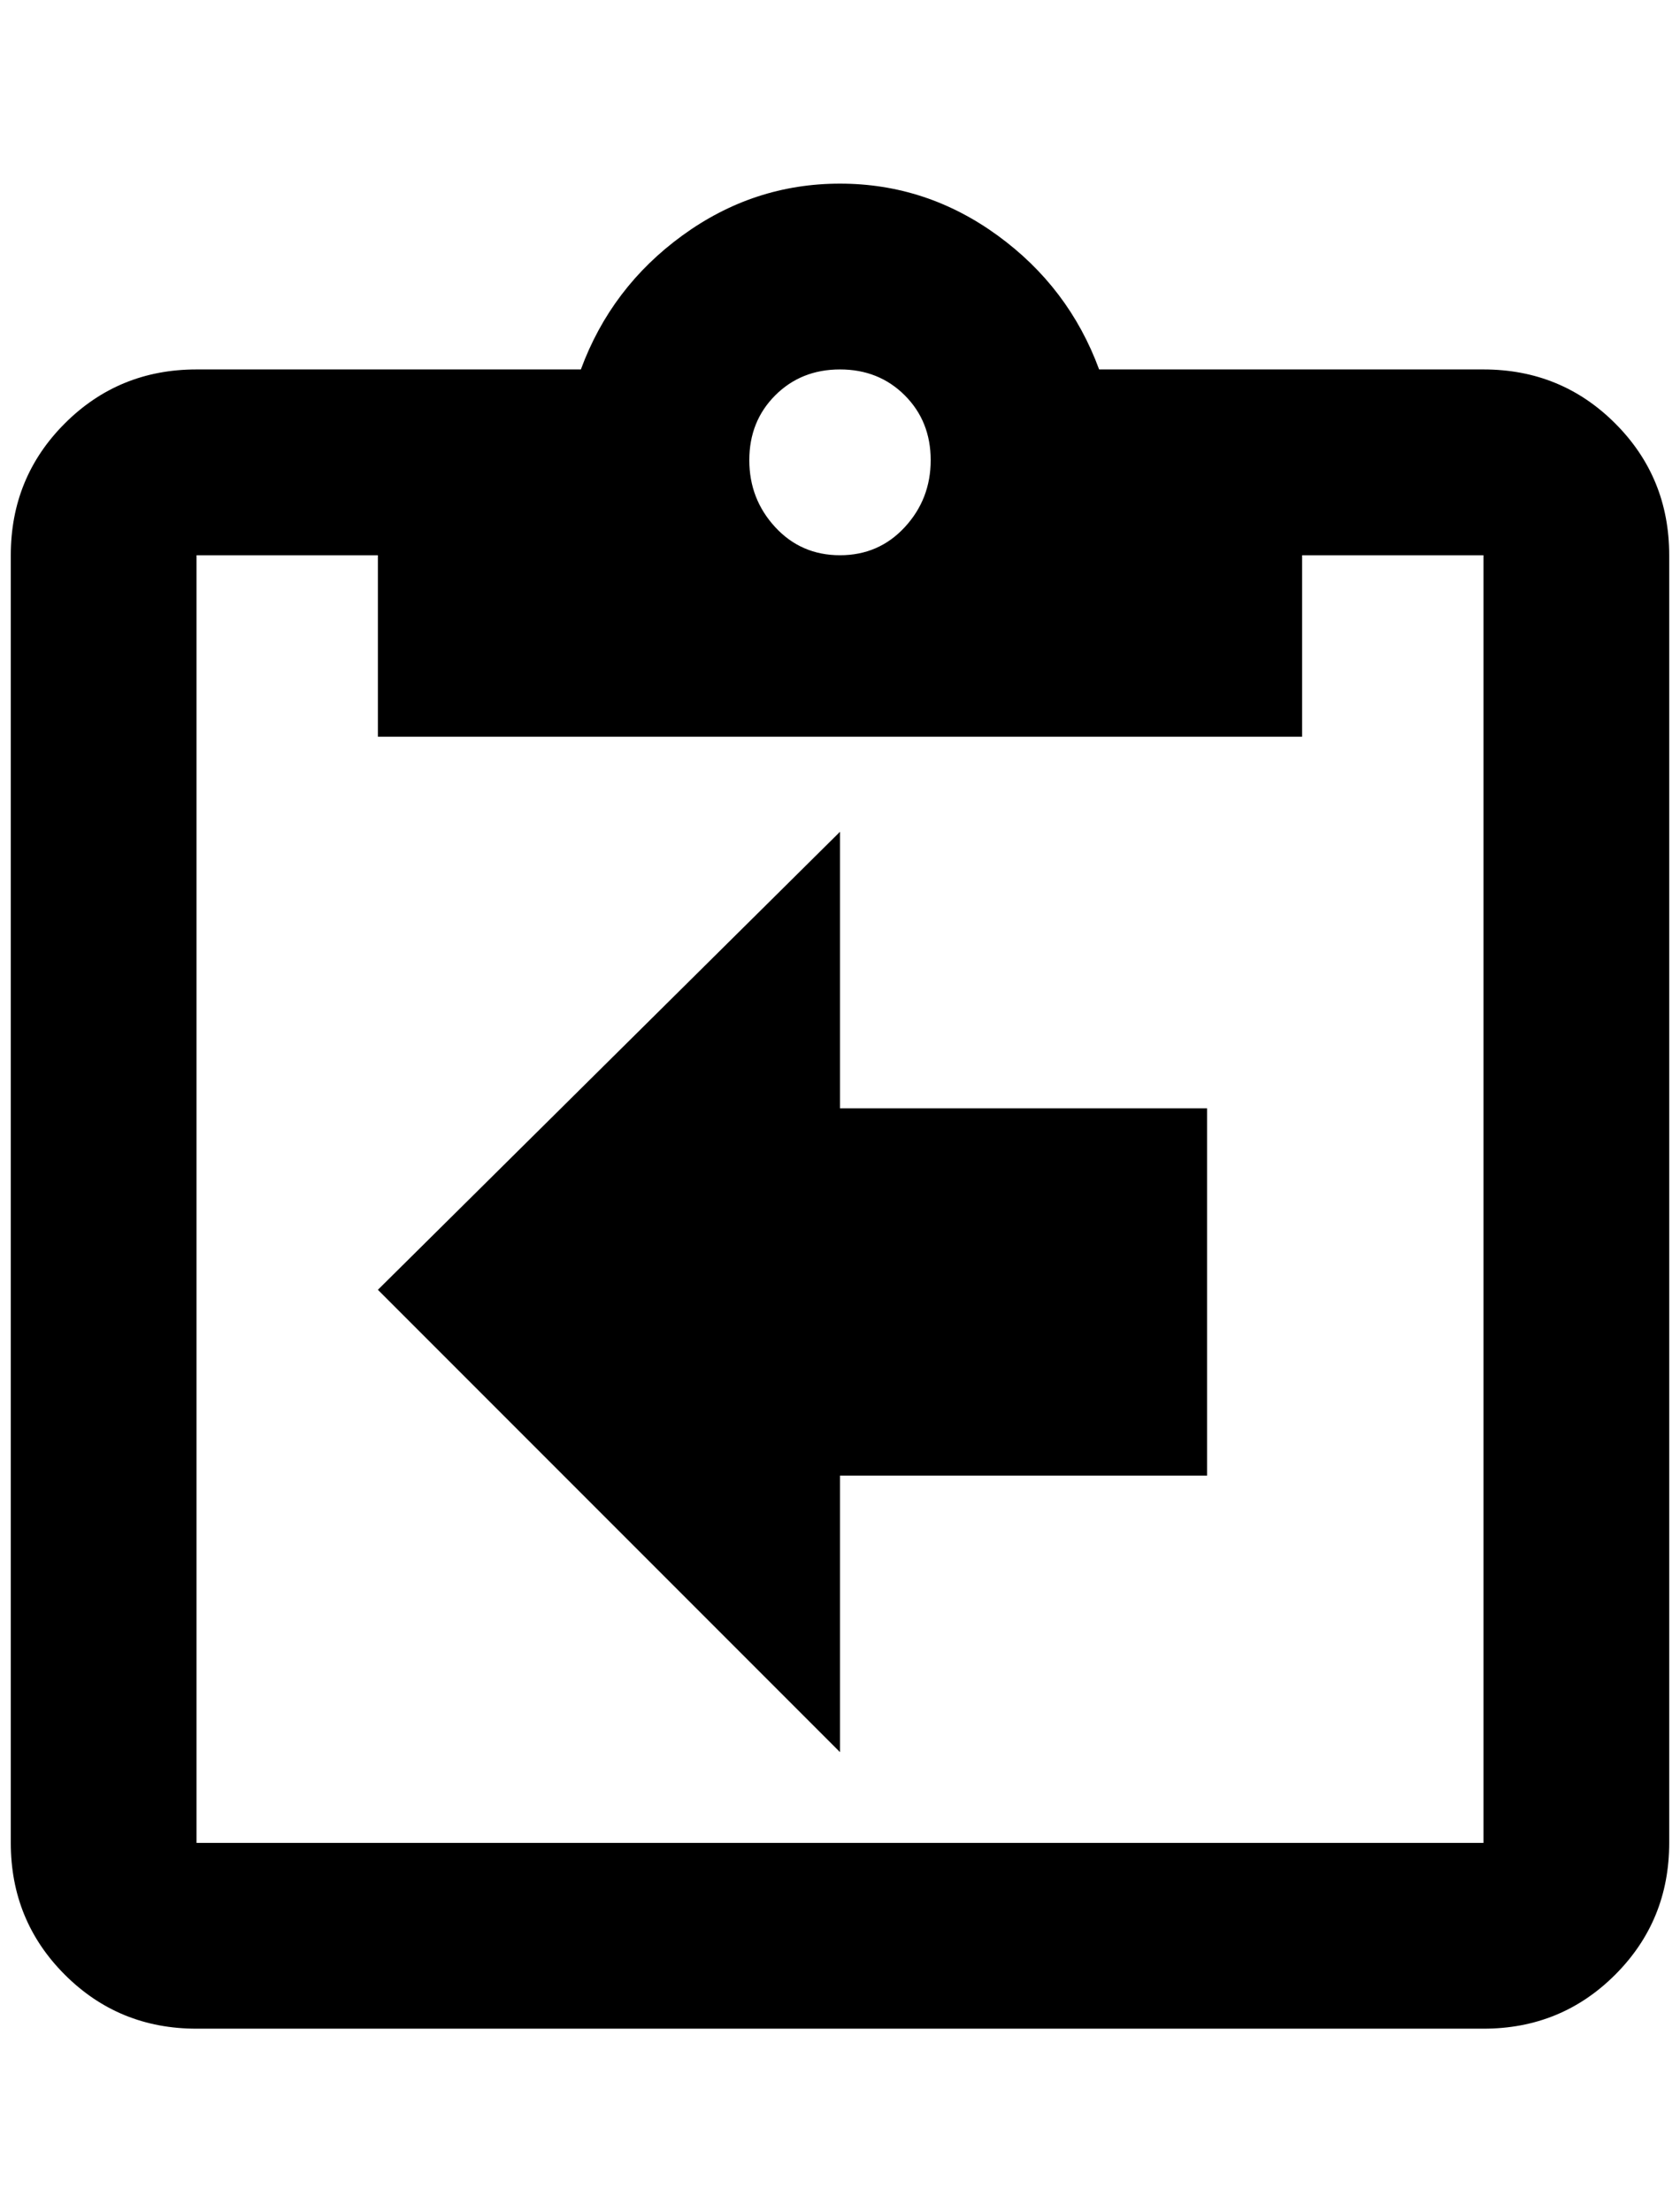 <?xml version="1.0" standalone="no"?>
<!DOCTYPE svg PUBLIC "-//W3C//DTD SVG 1.1//EN" "http://www.w3.org/Graphics/SVG/1.1/DTD/svg11.dtd" >
<svg xmlns="http://www.w3.org/2000/svg" xmlns:xlink="http://www.w3.org/1999/xlink" version="1.1" viewBox="-10 0 1556 2048">
   <path fill="currentColor"
d="M1364 342q72 0 122 50t50 122v1192q0 72 -50 122t-122 50h-1192q-72 0 -122 -50t-50 -122v-1192q0 -72 50 -122t122 -50h356q28 -76 94 -124t146 -48t146 48t94 124h356zM768 342q-36 0 -60 24t-24 60t24 62t60 26t60 -26t24 -62t-24 -60t-60 -24zM340 682v-168h-168
v1192h1192v-1192h-168v168h-856zM340 1194l428 428v-256h340v-340h-340v-256z" />
</svg>
